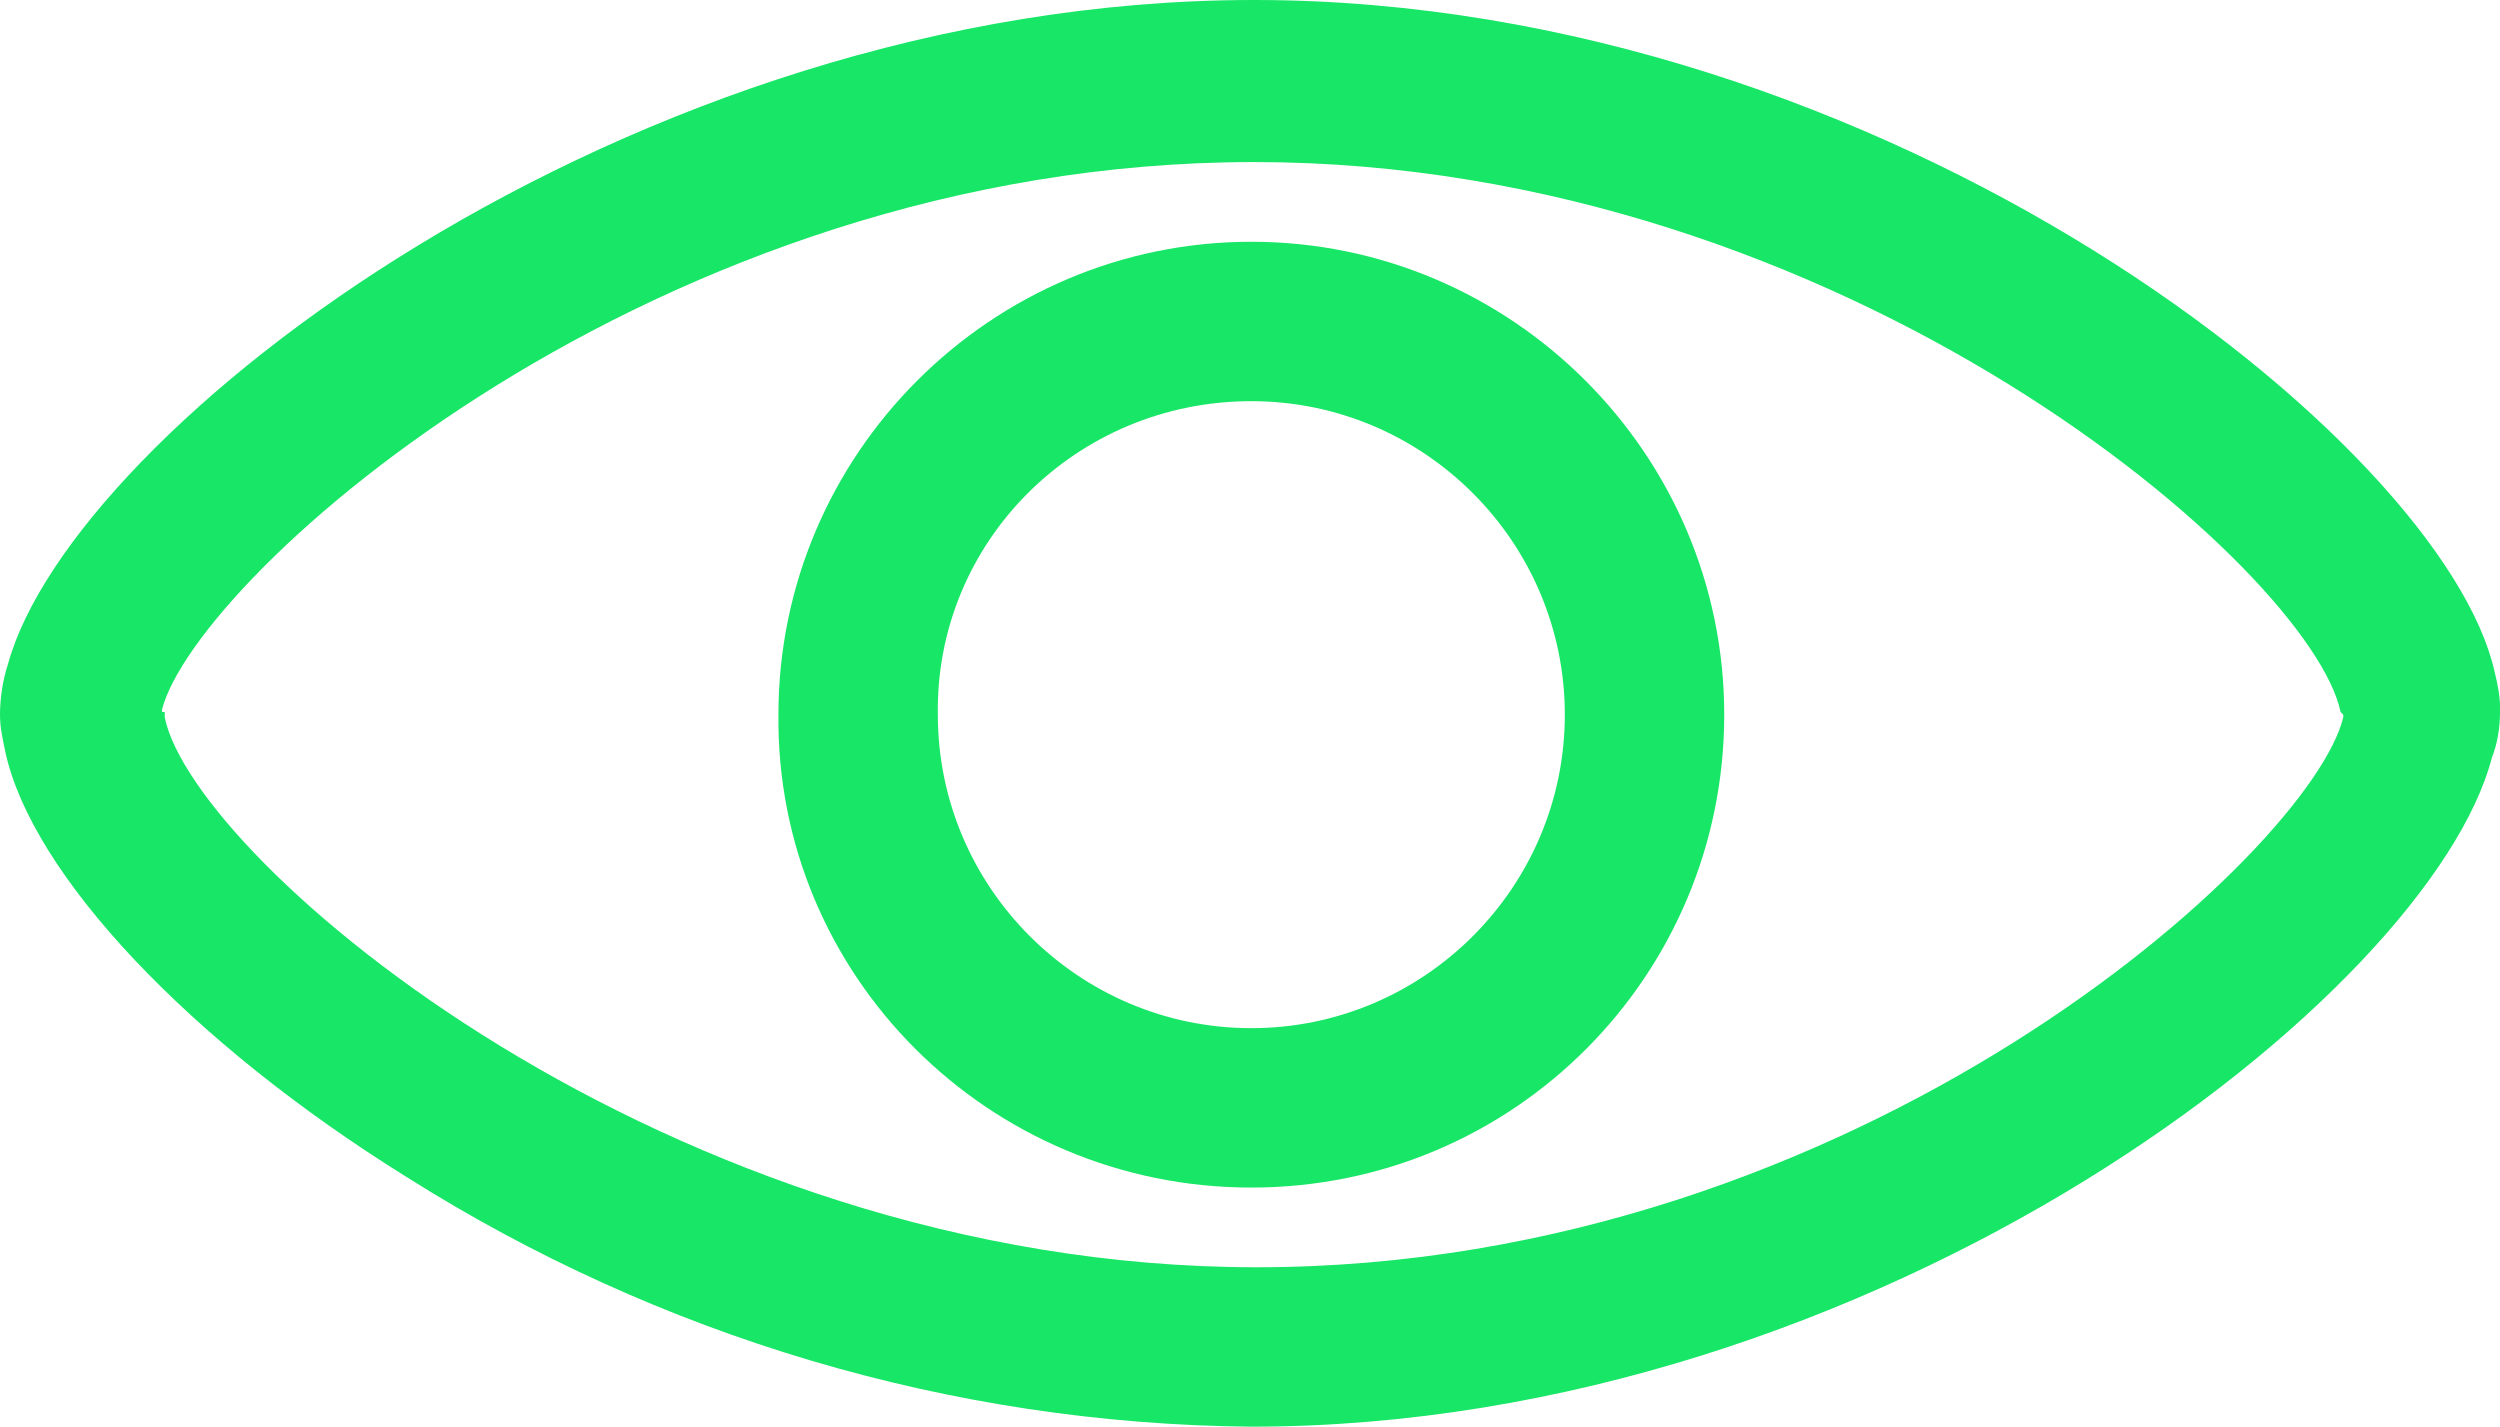 <?xml version="1.0" encoding="utf-8"?>
<!-- Generator: Adobe Illustrator 24.1.2, SVG Export Plug-In . SVG Version: 6.00 Build 0)  -->
<svg version="1.1" id="Слой_1" xmlns="http://www.w3.org/2000/svg" xmlns:xlink="http://www.w3.org/1999/xlink" x="0px" y="0px"
	 viewBox="0 0 94.1 53.7" style="enable-background:new 0 0 94.1 53.7;" xml:space="preserve">
<style type="text/css">
	.st0{fill:#17E666;}
</style>
<g>
	<path class="st0" d="M0.2,28.3L0.2,28.3c1,4.6,6.9,10.9,15.1,16c9.5,6,20.5,9.3,31.8,9.4c23.7,0,44.4-16.3,46.7-25.2
		c0.2-0.5,0.3-1.1,0.3-1.7c0-0.1,0-0.1,0-0.2c0-0.4-0.1-0.9-0.2-1.3C92,16.7,71.1,0,47.2,0C23.6,0,2.7,16.2,0.3,25
		C0.1,25.6,0,26.3,0,26.9l0,0C0,27.4,0.1,27.8,0.2,28.3z M6.1,26.8v-0.1c1.3-5,18.5-20.6,41.1-20.6c22.3,0,39.8,15.4,40.9,20.7
		l0.1,0.1l0,0l0,0V27c-1.2,5-18.2,20.7-40.9,20.7c-22.2,0-40-15.3-41.1-20.7V26.8L6.1,26.8z"/>
	<path class="st0" d="M47.1,44.7c9.9,0,17.8-8,17.8-17.8s-8-17.8-17.8-17.8s-17.8,8-17.8,17.8v0C29.2,36.7,37.2,44.7,47.1,44.7z
		 M47.1,15.1c6.5,0,11.8,5.3,11.8,11.8s-5.3,11.8-11.8,11.8s-11.8-5.3-11.8-11.8C35.2,20.4,40.5,15.1,47.1,15.1z"/>
</g>
</svg>
